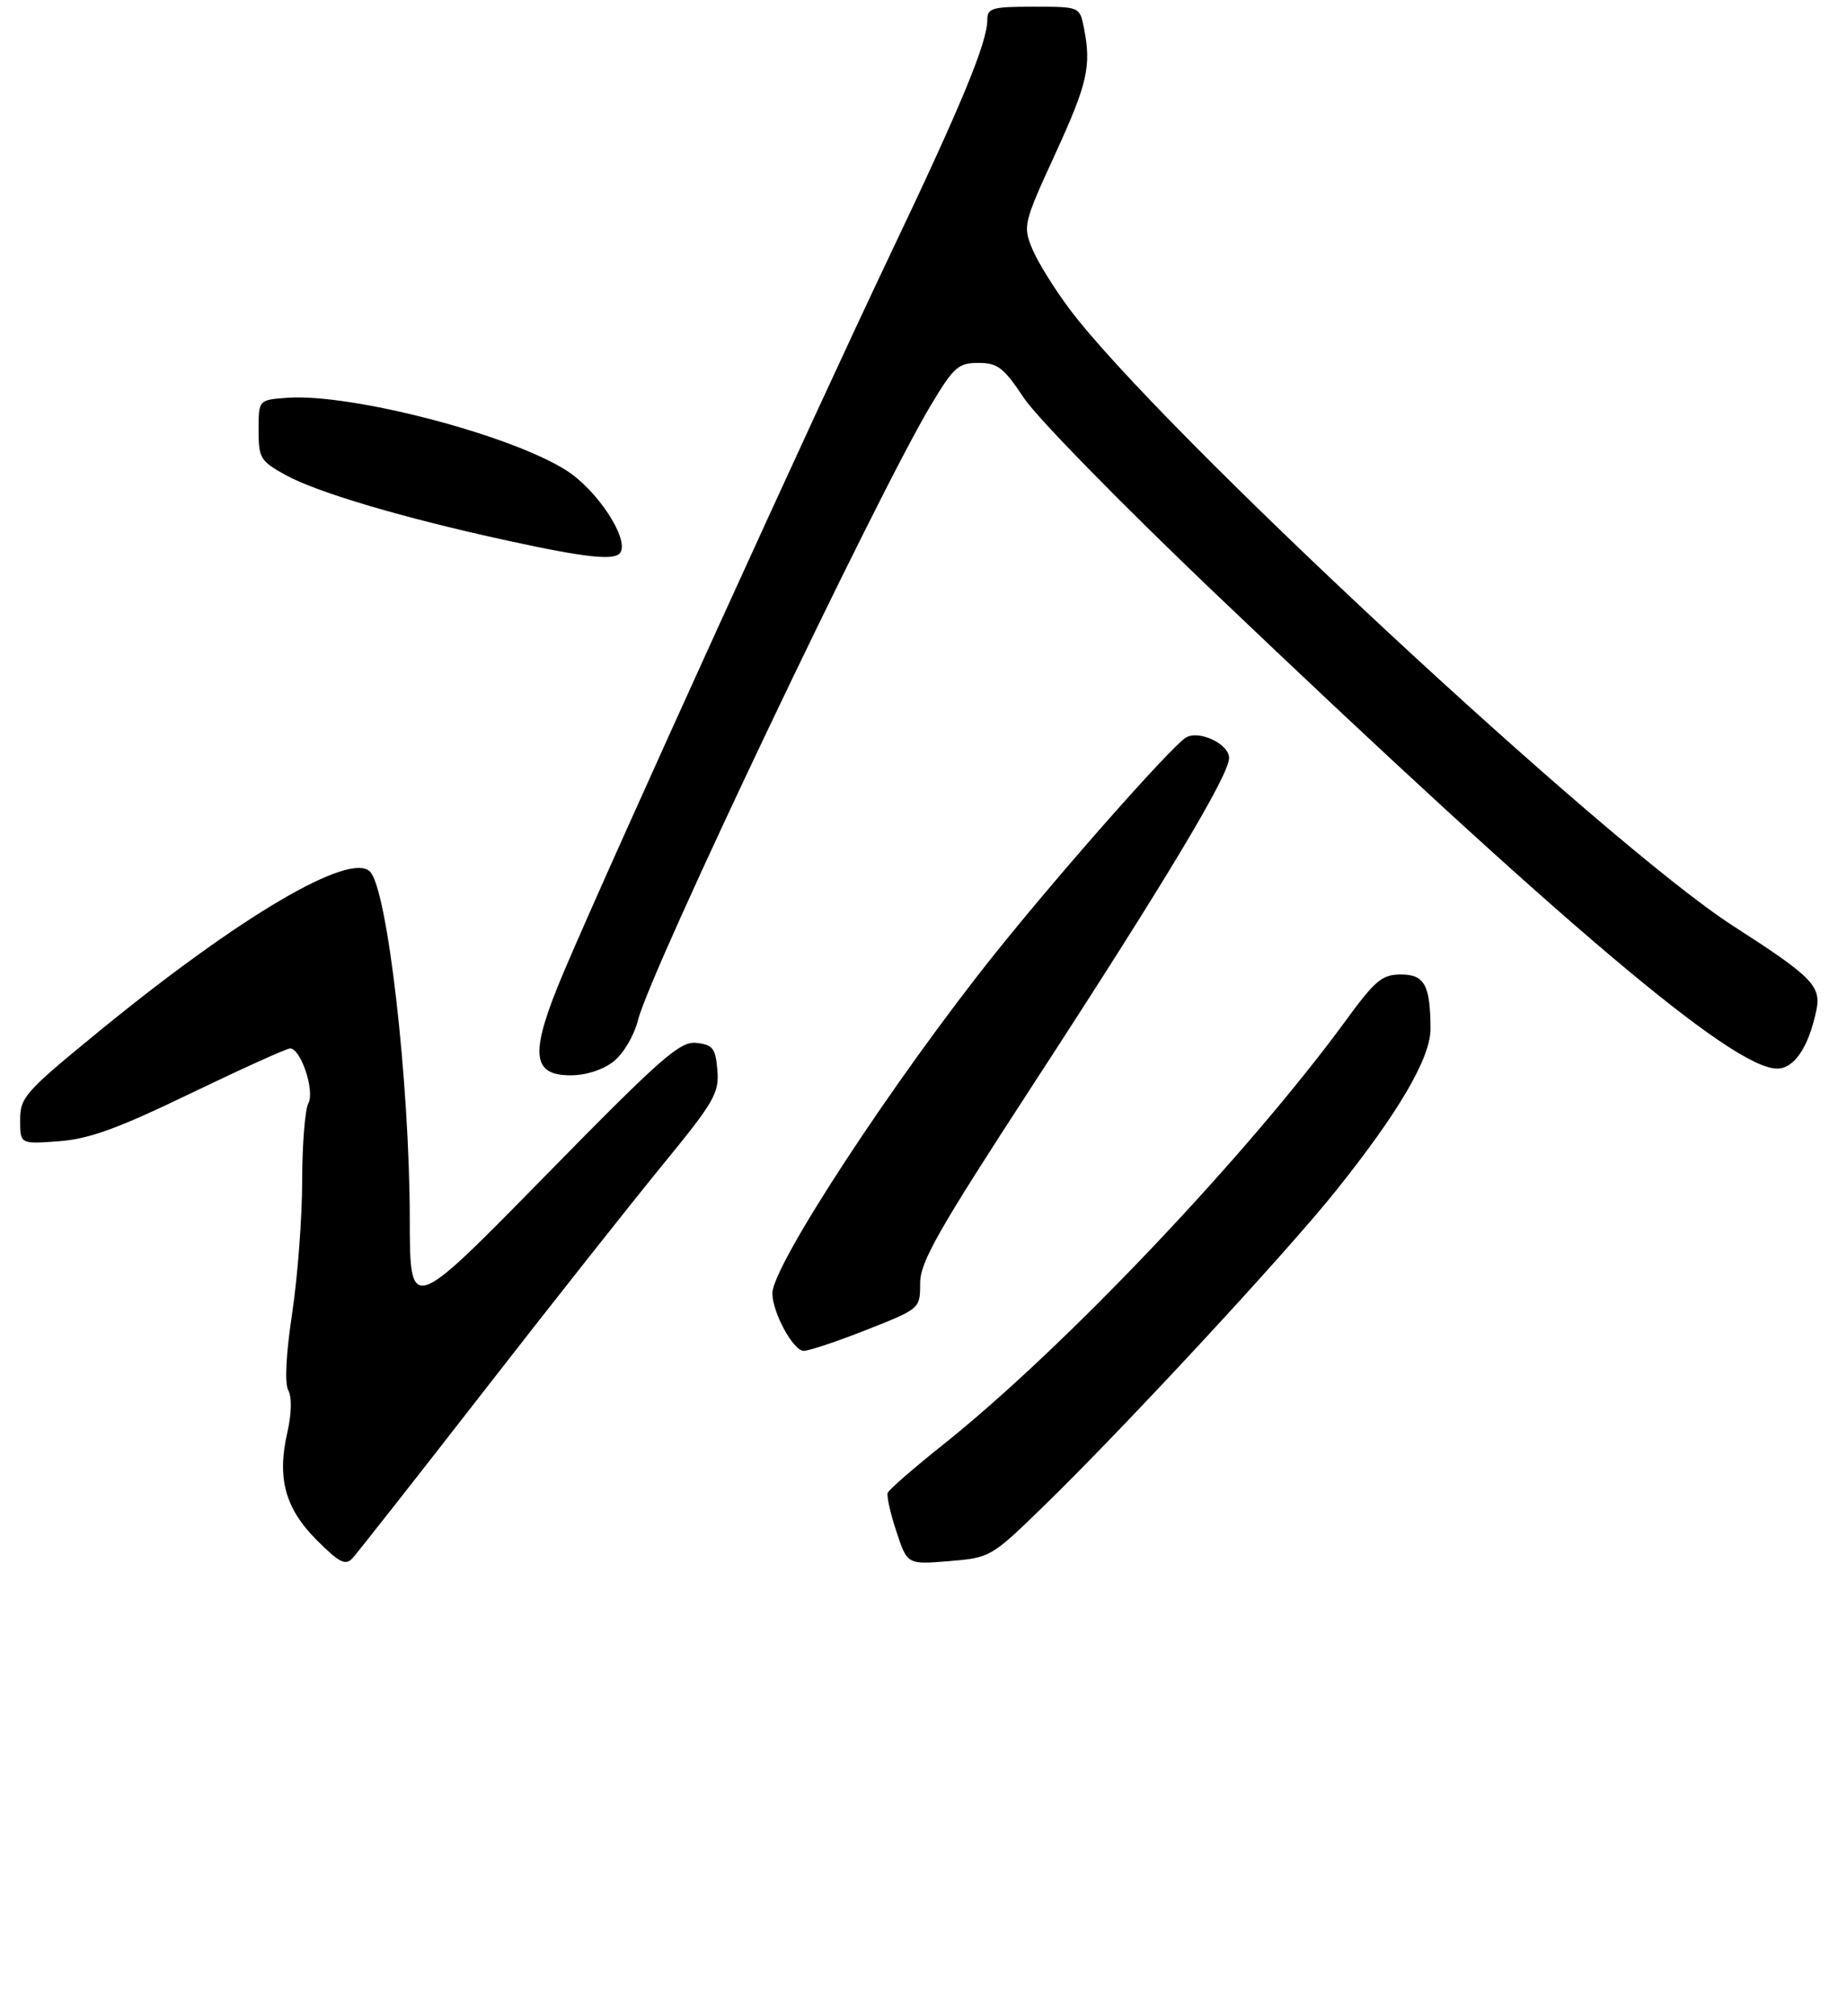 <?xml version="1.0" encoding="UTF-8" standalone="no"?>
<!DOCTYPE svg PUBLIC "-//W3C//DTD SVG 1.1//EN" "http://www.w3.org/Graphics/SVG/1.1/DTD/svg11.dtd" >
<svg xmlns="http://www.w3.org/2000/svg" xmlns:xlink="http://www.w3.org/1999/xlink" version="1.1" viewBox="0 0 275 300">
 <g >
 <path fill="currentColor"
d=" M 72.03 207.00 C 82.08 194.07 94.10 178.89 98.72 173.25 C 106.35 163.93 107.09 162.65 106.81 159.25 C 106.54 155.98 106.14 155.46 103.71 155.18 C 101.24 154.90 98.56 157.25 80.97 175.18 C 61.03 195.50 61.03 195.50 61.01 181.36 C 60.99 161.07 57.69 132.29 55.09 129.69 C 52.08 126.68 35.65 136.36 14.75 153.45 C 3.71 162.47 3.00 163.27 3.00 166.65 C 3.00 170.24 3.00 170.24 8.75 169.81 C 13.27 169.48 17.48 167.95 28.39 162.69 C 36.03 159.01 42.69 156.00 43.19 156.00 C 44.79 156.00 46.90 162.32 45.91 164.17 C 45.41 165.10 45.00 170.29 44.99 175.68 C 44.99 181.08 44.32 189.93 43.51 195.34 C 42.58 201.47 42.36 205.81 42.92 206.86 C 43.47 207.89 43.42 210.34 42.78 213.14 C 41.22 219.95 42.45 224.45 47.16 229.16 C 50.53 232.53 51.43 232.98 52.48 231.86 C 53.17 231.11 61.97 219.93 72.03 207.00 Z  M 155.36 224.14 C 167.32 212.52 191.44 186.51 198.87 177.22 C 208.30 165.45 213.00 157.40 212.99 153.07 C 212.96 146.57 212.10 145.00 208.58 145.00 C 205.79 145.00 204.76 145.86 200.45 151.75 C 185.77 171.82 158.50 200.54 140.50 214.89 C 136.10 218.39 132.35 221.65 132.17 222.13 C 131.99 222.60 132.57 225.20 133.47 227.90 C 135.09 232.80 135.09 232.80 141.30 232.29 C 147.45 231.78 147.57 231.71 155.36 224.14 Z  M 129.05 197.86 C 137.00 194.72 137.00 194.72 137.00 190.95 C 137.00 187.77 139.61 183.18 153.84 161.34 C 173.48 131.20 183.00 115.34 183.00 112.78 C 183.00 110.70 178.52 108.58 176.58 109.74 C 174.41 111.05 157.91 129.70 148.18 141.85 C 133.13 160.65 115.00 188.29 115.00 192.43 C 115.00 195.29 118.11 201.00 119.66 201.00 C 120.45 201.00 124.68 199.59 129.05 197.86 Z  M 91.34 157.95 C 92.85 156.76 94.40 154.12 95.02 151.70 C 96.95 144.15 130.48 73.81 138.62 60.25 C 142.01 54.60 142.69 54.00 145.67 54.00 C 148.55 54.00 149.43 54.68 152.47 59.25 C 154.39 62.14 167.11 75.12 180.73 88.10 C 232.64 137.57 257.99 159.00 264.59 159.00 C 267.13 159.00 269.24 155.89 270.41 150.46 C 271.22 146.73 269.94 145.42 258.00 137.74 C 239.21 125.65 172.38 63.55 159.22 45.95 C 156.94 42.91 154.43 38.86 153.66 36.95 C 152.30 33.62 152.42 33.14 157.07 23.00 C 161.93 12.43 162.52 9.85 161.38 4.12 C 160.75 1.00 160.75 1.00 153.88 1.00 C 147.71 1.00 147.00 1.20 147.00 2.96 C 147.00 6.32 143.11 15.71 132.48 38.00 C 121.61 60.79 91.09 127.81 84.06 144.34 C 78.84 156.62 79.03 160.00 84.94 160.00 C 87.25 160.00 89.75 159.20 91.34 157.95 Z  M 92.37 82.21 C 93.66 80.12 88.90 72.89 84.30 69.98 C 75.90 64.65 52.25 58.51 42.76 59.19 C 38.50 59.50 38.50 59.50 38.50 63.98 C 38.50 68.18 38.76 68.60 42.52 70.68 C 47.23 73.28 60.09 77.08 75.50 80.43 C 87.34 83.01 91.60 83.46 92.37 82.21 Z "/>
</g>
</svg>